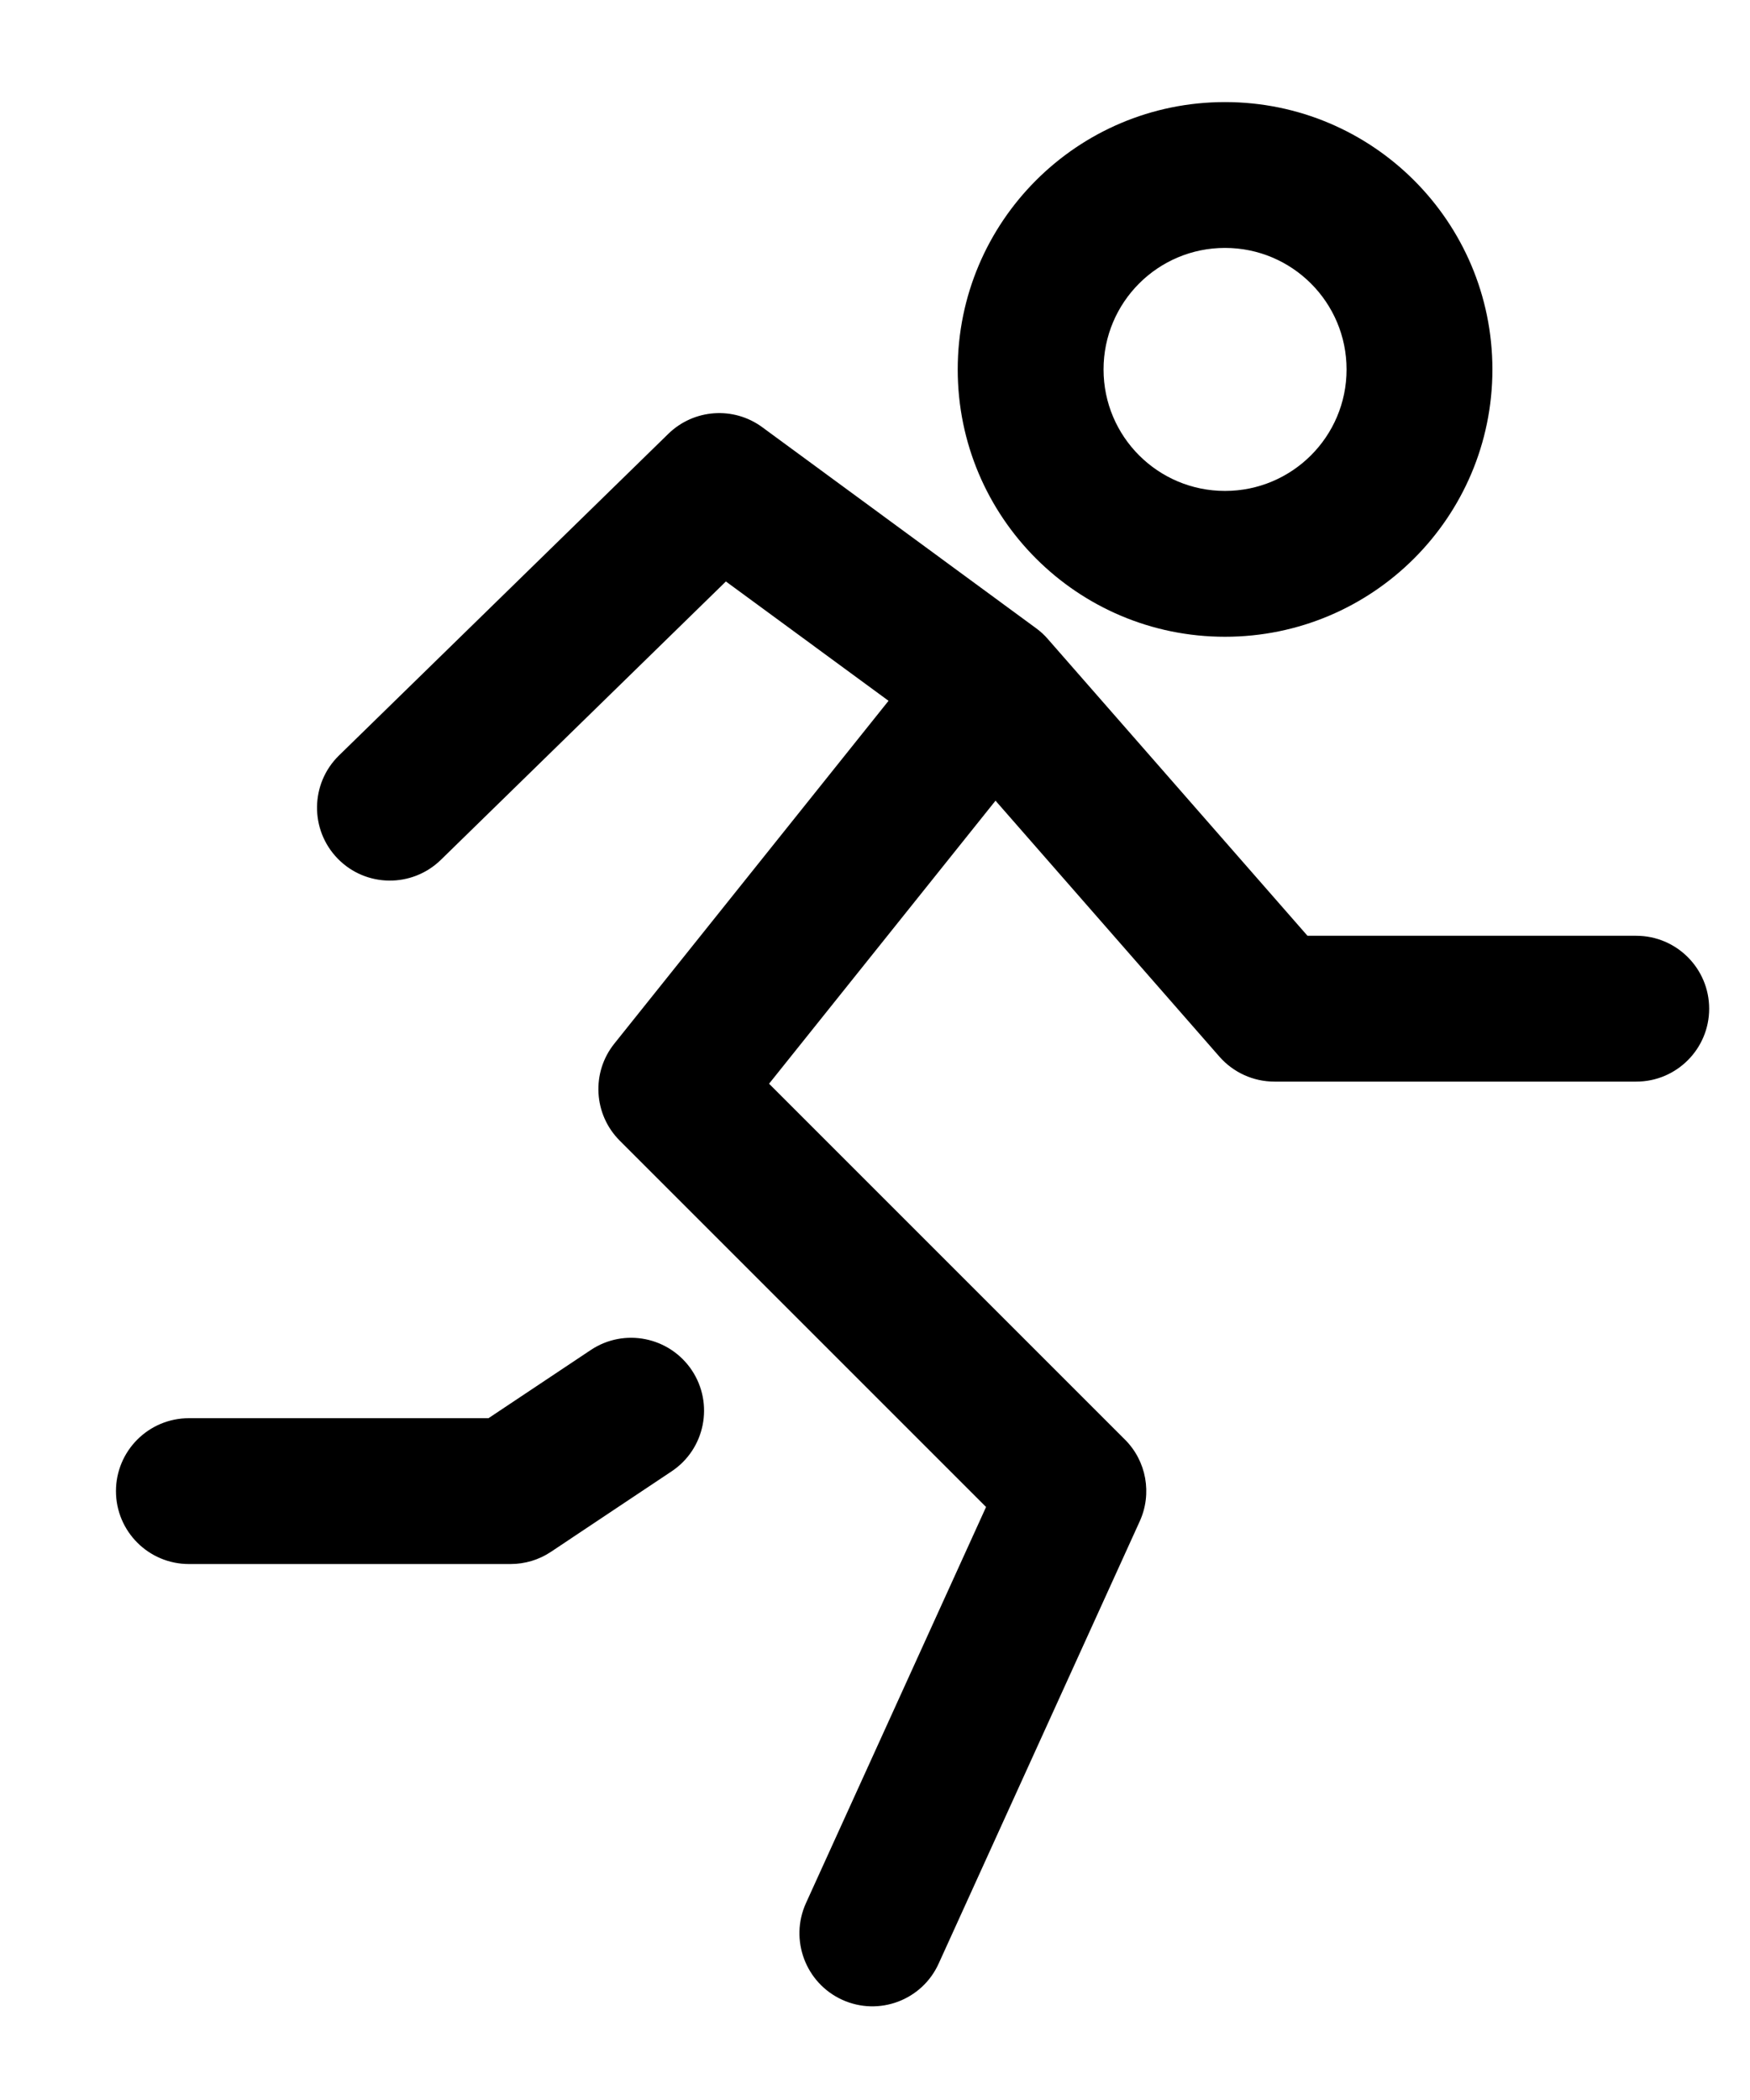 <svg width="15" height="18" viewBox="0 0 15 18" fill="none" xmlns="http://www.w3.org/2000/svg">
<path fill-rule="evenodd" clip-rule="evenodd" d="M8.209 3.167C8.209 1.901 9.234 0.875 10.5 0.875C11.766 0.875 12.792 1.901 12.792 3.167C12.792 4.432 11.766 5.458 10.5 5.458C9.234 5.458 8.209 4.432 8.209 3.167ZM10.5 2.125C9.925 2.125 9.459 2.591 9.459 3.167C9.459 3.742 9.925 4.208 10.5 4.208C11.075 4.208 11.542 3.742 11.542 3.167C11.542 2.591 11.075 2.125 10.5 2.125ZM5.728 3.719C5.947 3.505 6.288 3.481 6.534 3.662L8.881 5.385C8.918 5.412 8.952 5.443 8.982 5.478L11.207 8.021H14.025C14.37 8.021 14.65 8.301 14.65 8.646C14.65 8.991 14.37 9.271 14.025 9.271H10.924C10.743 9.271 10.572 9.193 10.453 9.058L8.533 6.863L6.592 9.289L9.642 12.339C9.827 12.523 9.877 12.803 9.769 13.04L8.046 16.83C7.904 17.145 7.533 17.284 7.219 17.141C6.905 16.998 6.766 16.627 6.908 16.313L8.452 12.917L5.312 9.777C5.087 9.552 5.067 9.193 5.266 8.945L7.616 6.007L6.222 4.984L3.779 7.37C3.532 7.611 3.136 7.607 2.895 7.36C2.654 7.113 2.659 6.717 2.905 6.476L5.728 3.719ZM5.93 11.745C6.121 12.032 6.044 12.421 5.756 12.612L4.723 13.301C4.62 13.37 4.499 13.406 4.376 13.406H1.619C1.274 13.406 0.994 13.126 0.994 12.781C0.994 12.436 1.274 12.156 1.619 12.156H4.187L5.063 11.572C5.35 11.38 5.738 11.458 5.93 11.745Z" fill="black"/>
</svg>
